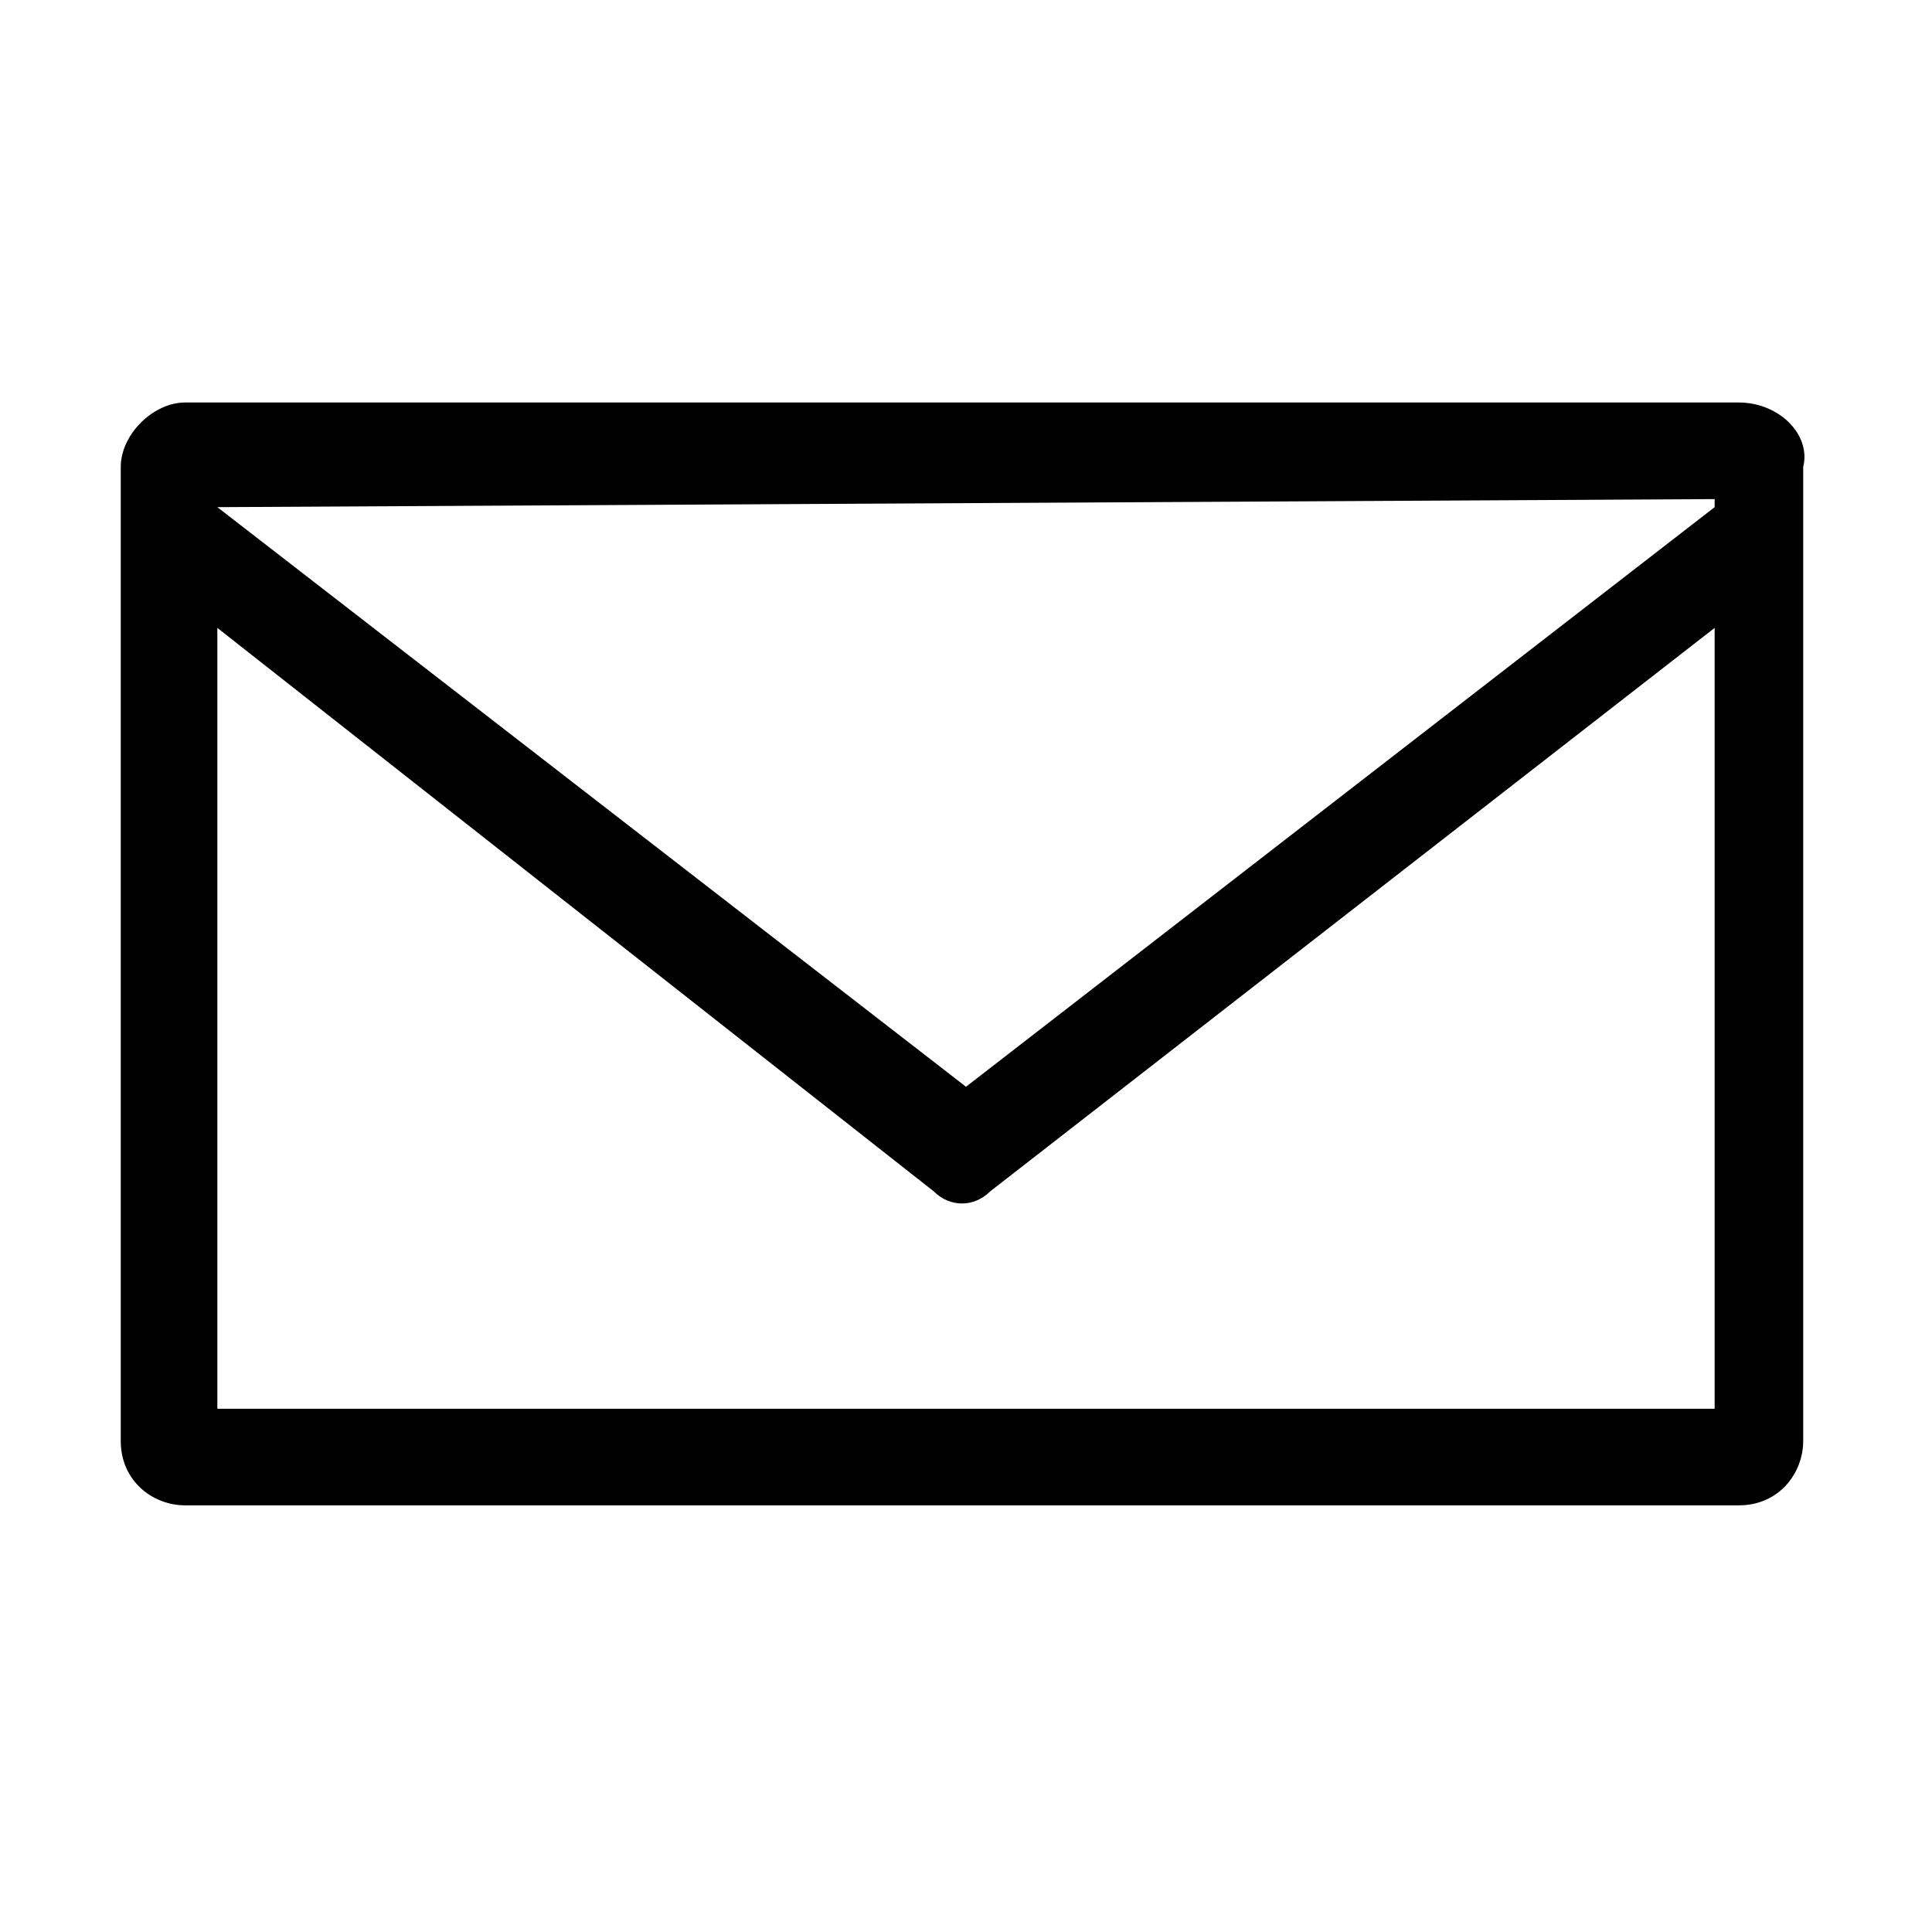 <svg width="24" height="24" viewBox="0 0 24 24" xmlns="http://www.w3.org/2000/svg">
<path d="M21.6 5H2.3C1.9 5 1.5 5.4 1.5 5.8V17.9C1.5 18.4 1.9 18.7 2.3 18.7H21.6C22.1 18.7 22.4 18.3 22.4 17.9V5.8C22.5 5.4 22.1 5 21.6 5ZM21.3 7.8V17.5H2.7V7.8L11.6 14.8C11.8 15 12.1 15 12.3 14.8L21.3 7.8ZM2.7 6.3L21.3 6.2V6.3L12 13.5L2.7 6.3Z"/>
</svg>
